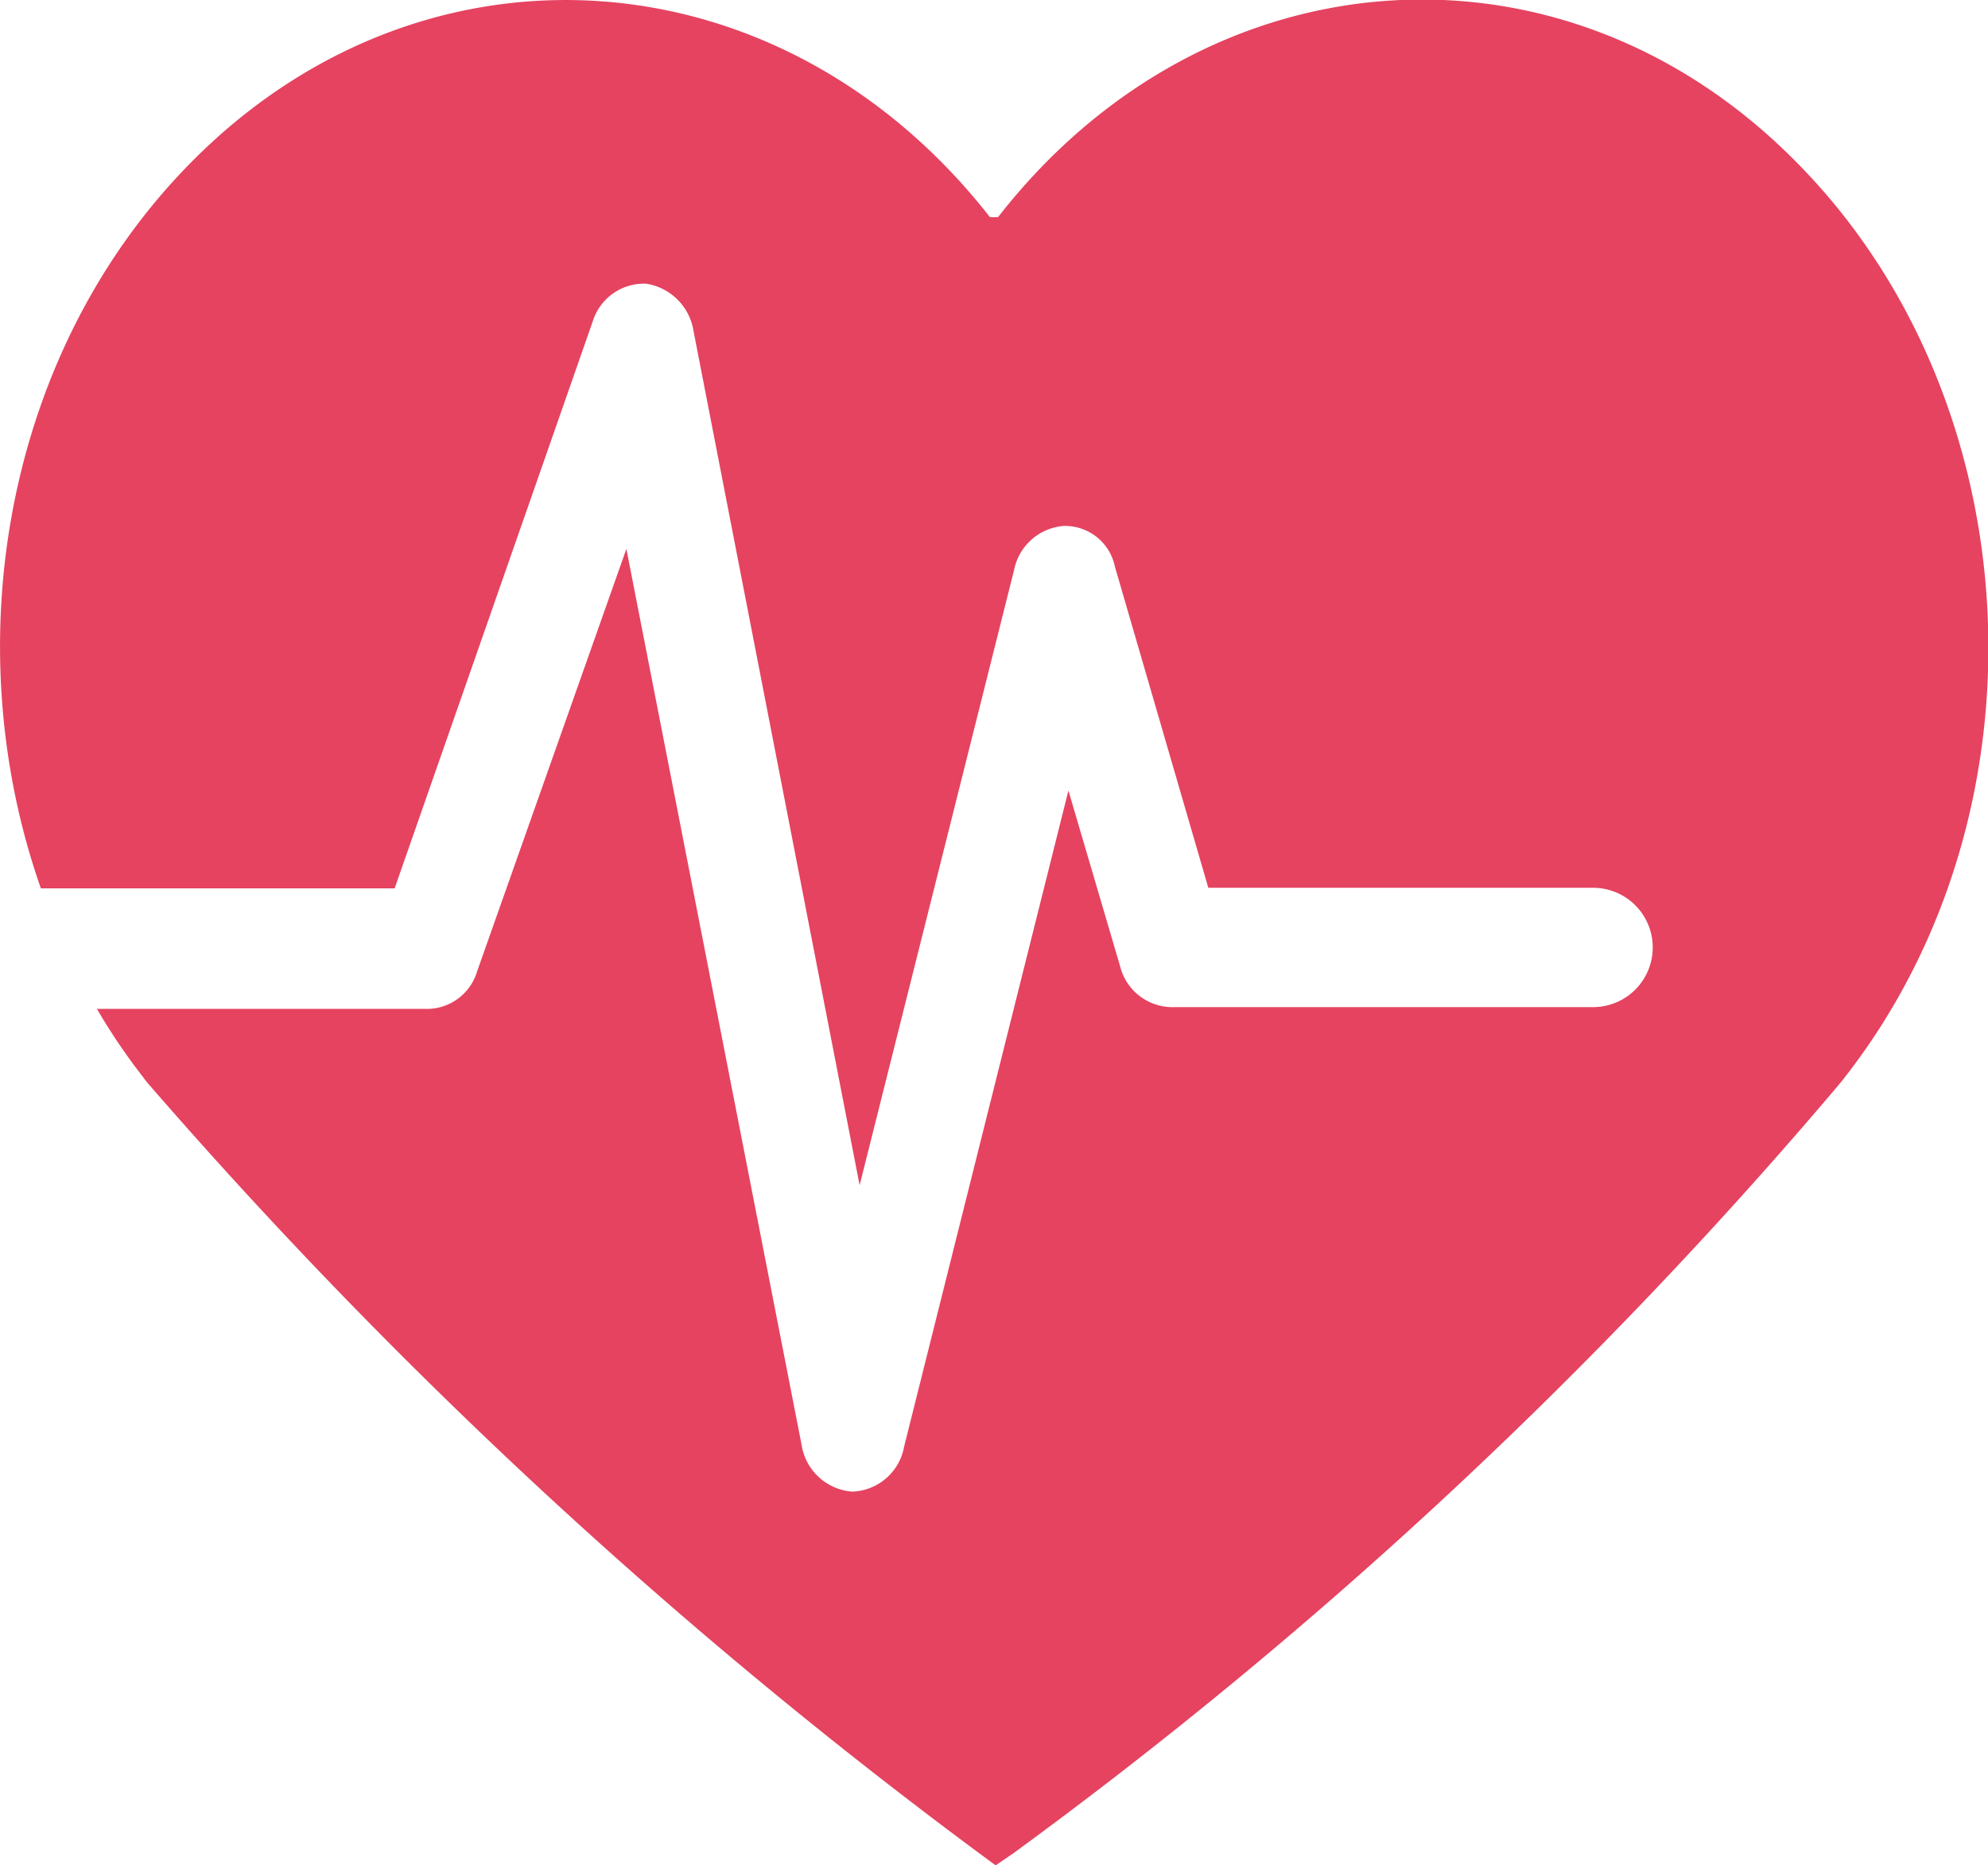 <svg xmlns="http://www.w3.org/2000/svg" viewBox="0 0 66.65 62.53"><title>health-care-outline_1</title><g id="Layer_2" data-name="Layer 2"><g id="Layer_1-2" data-name="Layer 1"><path d="M60.27,5.48c-7.84-8-19.84-7.15-26.81,1.8h-.27c-7-8.95-19-9.76-26.82-1.8-6.15,6.25-7.91,16-5,24.3H13.23l6.64-19a1.8,1.8,0,0,1,1.79-1.27,1.9,1.9,0,0,1,1.59,1.58l5.57,28.64L34,19.1a1.84,1.84,0,0,1,1.67-1.47A1.71,1.71,0,0,1,37.38,19l3.13,10.76h12.9a2,2,0,0,1,0,4H39.24a1.81,1.81,0,0,1-1.69-1.38L35.82,26.5l-5.51,22A1.83,1.83,0,0,1,28.6,50h-.05a1.86,1.86,0,0,1-1.68-1.59L21,18.4l-5,14.15a1.76,1.76,0,0,1-1.64,1.27H3.25A20.46,20.46,0,0,0,4.8,36.11a3.76,3.76,0,0,0,.25.31A174.15,174.15,0,0,0,33.38,62.53l.6-.41A159.47,159.47,0,0,0,61.6,36.42c.08-.1.17-.2.25-.31,7-8.95,6.27-22.67-1.58-30.63" fill="#e54360"/></g></g></svg>